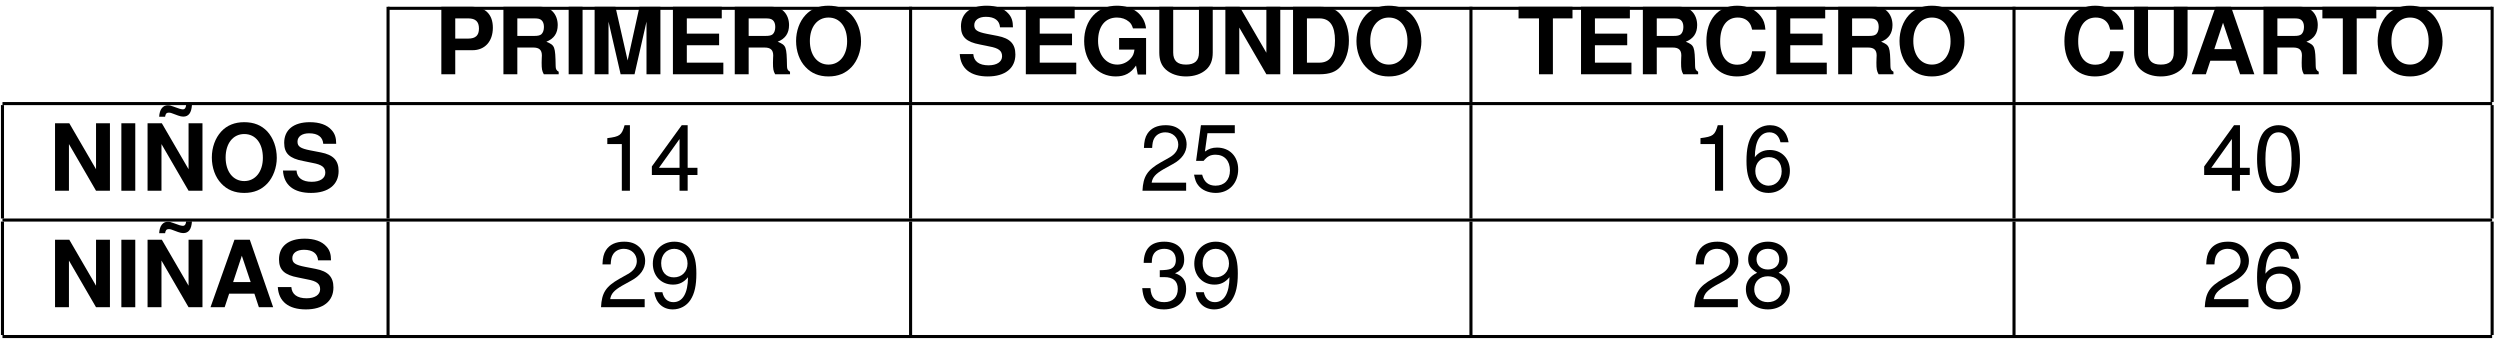 <?xml version="1.0" encoding="UTF-8"?>
<svg xmlns="http://www.w3.org/2000/svg" xmlns:xlink="http://www.w3.org/1999/xlink" width="323pt" height="44pt" viewBox="0 0 323 44" version="1.1">
<defs>
<g>
<symbol overflow="visible" id="glyph0-0">
<path style="stroke:none;" d=""/>
</symbol>
<symbol overflow="visible" id="glyph0-1">
<path style="stroke:none;" d="M 2.703 -3.109 L 4.938 -3.109 C 6.531 -3.109 7.562 -4.25 7.562 -6.016 C 7.562 -7.75 6.578 -8.719 4.75 -8.719 L 0.906 -8.719 L 0.906 0 L 2.703 0 Z M 2.703 -4.609 L 2.703 -7.219 L 4.375 -7.219 C 5.328 -7.219 5.766 -6.797 5.766 -5.906 C 5.766 -5.016 5.328 -4.609 4.375 -4.609 Z M 2.703 -4.609 "/>
</symbol>
<symbol overflow="visible" id="glyph0-2">
<path style="stroke:none;" d="M 2.75 -3.453 L 4.812 -3.453 C 5.578 -3.453 5.922 -3.141 5.922 -2.422 C 5.922 -2.344 5.922 -2.219 5.906 -2.062 C 5.891 -1.844 5.891 -1.625 5.891 -1.5 C 5.891 -0.688 5.938 -0.422 6.172 0 L 8.094 0 L 8.094 -0.328 C 7.812 -0.484 7.703 -0.656 7.703 -1.047 C 7.656 -3.609 7.609 -3.734 6.5 -4.203 C 7.484 -4.594 7.969 -5.297 7.969 -6.359 C 7.969 -7.047 7.734 -7.688 7.312 -8.109 C 6.922 -8.516 6.375 -8.719 5.625 -8.719 L 0.953 -8.719 L 0.953 0 L 2.75 0 Z M 2.75 -4.953 L 2.75 -7.219 L 4.906 -7.219 C 5.422 -7.219 5.641 -7.172 5.859 -7 C 6.078 -6.812 6.188 -6.516 6.188 -6.109 C 6.188 -5.688 6.062 -5.359 5.859 -5.172 C 5.672 -5.016 5.422 -4.953 4.906 -4.953 Z M 2.75 -4.953 "/>
</symbol>
<symbol overflow="visible" id="glyph0-3">
<path style="stroke:none;" d="M 2.547 -8.719 L 0.75 -8.719 L 0.75 0 L 2.547 0 Z M 2.547 -8.719 "/>
</symbol>
<symbol overflow="visible" id="glyph0-4">
<path style="stroke:none;" d="M 2.578 -6.797 L 4.141 0 L 5.938 0 L 7.484 -6.797 L 7.484 0 L 9.281 0 L 9.281 -8.719 L 6.578 -8.719 L 5.047 -1.781 L 3.469 -8.719 L 0.781 -8.719 L 0.781 0 L 2.578 0 Z M 2.578 -6.797 "/>
</symbol>
<symbol overflow="visible" id="glyph0-5">
<path style="stroke:none;" d="M 2.734 -3.75 L 6.906 -3.75 L 6.906 -5.25 L 2.734 -5.25 L 2.734 -7.219 L 7.25 -7.219 L 7.25 -8.719 L 0.938 -8.719 L 0.938 0 L 7.453 0 L 7.453 -1.5 L 2.734 -1.5 Z M 2.734 -3.75 "/>
</symbol>
<symbol overflow="visible" id="glyph0-6">
<path style="stroke:none;" d="M 4.656 -8.859 C 3.438 -8.859 2.438 -8.453 1.703 -7.656 C 0.922 -6.812 0.484 -5.594 0.484 -4.297 C 0.484 -2.984 0.922 -1.75 1.703 -0.938 C 2.453 -0.125 3.438 0.281 4.672 0.281 C 5.922 0.281 6.891 -0.125 7.656 -0.938 C 8.406 -1.734 8.875 -3 8.875 -4.234 C 8.875 -5.594 8.422 -6.812 7.656 -7.656 C 6.891 -8.469 5.922 -8.859 4.656 -8.859 Z M 4.672 -7.328 C 6.141 -7.328 7.078 -6.125 7.078 -4.25 C 7.078 -2.469 6.109 -1.25 4.672 -1.25 C 3.234 -1.25 2.266 -2.469 2.266 -4.297 C 2.266 -6.125 3.234 -7.328 4.672 -7.328 Z M 4.672 -7.328 "/>
</symbol>
<symbol overflow="visible" id="glyph0-7">
<path style="stroke:none;" d="M 7.25 -6.062 C 7.25 -6.859 7.078 -7.391 6.641 -7.859 C 6.062 -8.516 5.094 -8.859 3.844 -8.859 C 1.75 -8.859 0.531 -7.875 0.531 -6.188 C 0.531 -4.828 1.219 -4.172 2.984 -3.844 L 4.203 -3.594 C 5.406 -3.375 5.844 -3.031 5.844 -2.328 C 5.844 -1.609 5.172 -1.156 4.094 -1.156 C 2.875 -1.156 2.188 -1.672 2.125 -2.609 L 0.375 -2.609 C 0.484 -0.734 1.766 0.281 4 0.281 C 6.234 0.281 7.562 -0.781 7.562 -2.547 C 7.562 -3.922 6.875 -4.641 5.266 -4.953 L 3.891 -5.219 C 2.625 -5.469 2.25 -5.719 2.25 -6.344 C 2.25 -7 2.828 -7.422 3.75 -7.422 C 4.891 -7.422 5.516 -6.938 5.578 -6.062 Z M 7.25 -6.062 "/>
</symbol>
<symbol overflow="visible" id="glyph0-8">
<path style="stroke:none;" d="M 8.5 -4.688 L 5.016 -4.688 L 5.016 -3.188 L 7 -3.188 C 6.938 -2.703 6.828 -2.406 6.562 -2.094 C 6.125 -1.562 5.469 -1.25 4.781 -1.25 C 3.328 -1.25 2.297 -2.516 2.297 -4.312 C 2.297 -6.188 3.219 -7.328 4.734 -7.328 C 5.359 -7.328 5.875 -7.141 6.281 -6.797 C 6.531 -6.594 6.656 -6.391 6.812 -5.922 L 8.5 -5.922 C 8.281 -7.719 6.828 -8.859 4.719 -8.859 C 2.219 -8.859 0.5 -7 0.5 -4.297 C 0.5 -1.656 2.219 0.281 4.578 0.281 C 5.75 0.281 6.531 -0.141 7.203 -1.125 L 7.422 0.031 L 8.5 0.031 Z M 8.5 -4.688 "/>
</symbol>
<symbol overflow="visible" id="glyph0-9">
<path style="stroke:none;" d="M 6.031 -8.719 L 6.031 -2.812 C 6.031 -1.75 5.484 -1.25 4.359 -1.25 C 3.234 -1.25 2.703 -1.75 2.703 -2.812 L 2.703 -8.719 L 0.906 -8.719 L 0.906 -2.812 C 0.906 -1.828 1.172 -1.141 1.75 -0.609 C 2.391 -0.031 3.312 0.281 4.359 0.281 C 5.422 0.281 6.328 -0.031 6.969 -0.609 C 7.547 -1.141 7.812 -1.828 7.812 -2.812 L 7.812 -8.719 Z M 6.031 -8.719 "/>
</symbol>
<symbol overflow="visible" id="glyph0-10">
<path style="stroke:none;" d="M 6.109 0 L 7.906 0 L 7.906 -8.719 L 6.109 -8.719 L 6.109 -2.781 L 2.656 -8.719 L 0.812 -8.719 L 0.812 0 L 2.609 0 L 2.609 -6.031 Z M 6.109 0 "/>
</symbol>
<symbol overflow="visible" id="glyph0-11">
<path style="stroke:none;" d="M 0.922 0 L 4.328 0 C 5.656 0 6.484 -0.312 7.078 -1.016 C 7.766 -1.828 8.141 -3.016 8.141 -4.359 C 8.141 -5.703 7.766 -6.891 7.078 -7.703 C 6.484 -8.422 5.672 -8.719 4.328 -8.719 L 0.922 -8.719 Z M 2.719 -1.5 L 2.719 -7.219 L 4.328 -7.219 C 5.672 -7.219 6.344 -6.281 6.344 -4.344 C 6.344 -2.438 5.672 -1.5 4.328 -1.5 Z M 2.719 -1.5 "/>
</symbol>
<symbol overflow="visible" id="glyph0-12">
<path style="stroke:none;" d="M 4.609 -7.219 L 7.141 -7.219 L 7.141 -8.719 L 0.172 -8.719 L 0.172 -7.219 L 2.812 -7.219 L 2.812 0 L 4.609 0 Z M 4.609 -7.219 "/>
</symbol>
<symbol overflow="visible" id="glyph0-13">
<path style="stroke:none;" d="M 8.156 -5.766 C 8.094 -6.516 7.938 -7 7.562 -7.484 C 6.891 -8.359 5.828 -8.859 4.516 -8.859 C 2.062 -8.859 0.531 -7.094 0.531 -4.281 C 0.531 -1.484 2.047 0.281 4.469 0.281 C 6.641 0.281 8.078 -0.984 8.188 -2.969 L 6.438 -2.969 C 6.328 -1.859 5.625 -1.234 4.516 -1.234 C 3.125 -1.234 2.312 -2.359 2.312 -4.25 C 2.312 -6.188 3.172 -7.328 4.578 -7.328 C 5.203 -7.328 5.719 -7.109 6.047 -6.688 C 6.234 -6.453 6.328 -6.234 6.438 -5.766 Z M 8.156 -5.766 "/>
</symbol>
<symbol overflow="visible" id="glyph0-14">
<path style="stroke:none;" d="M 5.984 -1.75 L 6.562 0 L 8.406 0 L 5.391 -8.719 L 3.406 -8.719 L 0.312 0 L 2.141 0 L 2.719 -1.75 Z M 5.5 -3.25 L 3.234 -3.25 L 4.359 -6.656 Z M 5.5 -3.25 "/>
</symbol>
<symbol overflow="visible" id="glyph0-15">
<path style="stroke:none;" d="M 6.109 0 L 7.906 0 L 7.906 -8.719 L 6.109 -8.719 L 6.109 -2.781 L 2.656 -8.719 L 0.812 -8.719 L 0.812 0 L 2.609 0 L 2.609 -6.031 Z M 5.797 -11.094 C 5.766 -10.703 5.625 -10.516 5.359 -10.516 C 5.281 -10.516 5.047 -10.562 4.953 -10.594 L 4.109 -10.891 C 3.734 -11.031 3.656 -11.047 3.438 -11.047 C 2.781 -11.047 2.359 -10.5 2.312 -9.562 L 3.078 -9.562 C 3.125 -9.938 3.266 -10.094 3.547 -10.094 C 3.656 -10.094 3.781 -10.078 3.906 -10.031 L 4.75 -9.719 C 5 -9.625 5.234 -9.578 5.422 -9.578 C 6.125 -9.578 6.484 -10.078 6.547 -11.094 Z M 5.797 -11.094 "/>
</symbol>
<symbol overflow="visible" id="glyph1-0">
<path style="stroke:none;" d=""/>
</symbol>
<symbol overflow="visible" id="glyph1-1">
<path style="stroke:none;" d="M 3.094 -6.031 L 3.094 0 L 4.141 0 L 4.141 -8.469 L 3.453 -8.469 C 3.078 -7.172 2.844 -7 1.219 -6.797 L 1.219 -6.031 Z M 3.094 -6.031 "/>
</symbol>
<symbol overflow="visible" id="glyph1-2">
<path style="stroke:none;" d="M 3.906 -2.031 L 3.906 0 L 4.953 0 L 4.953 -2.031 L 6.219 -2.031 L 6.219 -2.969 L 4.953 -2.969 L 4.953 -8.469 L 4.188 -8.469 L 0.328 -3.141 L 0.328 -2.031 Z M 3.906 -2.969 L 1.25 -2.969 L 3.906 -6.688 Z M 3.906 -2.969 "/>
</symbol>
<symbol overflow="visible" id="glyph1-3">
<path style="stroke:none;" d="M 6.047 -1.047 L 1.594 -1.047 C 1.703 -1.734 2.078 -2.172 3.125 -2.781 L 4.312 -3.438 C 5.5 -4.078 6.109 -4.953 6.109 -5.984 C 6.109 -6.688 5.828 -7.344 5.312 -7.812 C 4.812 -8.266 4.203 -8.469 3.391 -8.469 C 2.312 -8.469 1.516 -8.094 1.047 -7.375 C 0.75 -6.922 0.625 -6.391 0.594 -5.531 L 1.656 -5.531 C 1.688 -6.109 1.75 -6.453 1.906 -6.734 C 2.172 -7.25 2.719 -7.547 3.359 -7.547 C 4.312 -7.547 5.031 -6.875 5.031 -5.969 C 5.031 -5.297 4.641 -4.719 3.891 -4.297 L 2.781 -3.672 C 1.016 -2.672 0.5 -1.859 0.406 0 L 6.047 0 Z M 6.047 -1.047 "/>
</symbol>
<symbol overflow="visible" id="glyph1-4">
<path style="stroke:none;" d="M 5.688 -8.469 L 1.312 -8.469 L 0.688 -3.859 L 1.656 -3.859 C 2.141 -4.453 2.547 -4.656 3.203 -4.656 C 4.344 -4.656 5.062 -3.875 5.062 -2.625 C 5.062 -1.406 4.344 -0.656 3.203 -0.656 C 2.281 -0.656 1.719 -1.125 1.469 -2.078 L 0.422 -2.078 C 0.562 -1.391 0.688 -1.047 0.938 -0.734 C 1.406 -0.094 2.266 0.281 3.234 0.281 C 4.938 0.281 6.125 -0.969 6.125 -2.766 C 6.125 -4.438 5.016 -5.578 3.391 -5.578 C 2.797 -5.578 2.312 -5.422 1.828 -5.062 L 2.156 -7.438 L 5.688 -7.438 Z M 5.688 -8.469 "/>
</symbol>
<symbol overflow="visible" id="glyph1-5">
<path style="stroke:none;" d="M 5.953 -6.266 C 5.75 -7.656 4.844 -8.469 3.547 -8.469 C 2.625 -8.469 1.781 -8.016 1.281 -7.266 C 0.75 -6.438 0.516 -5.406 0.516 -3.859 C 0.516 -2.438 0.734 -1.531 1.234 -0.781 C 1.688 -0.094 2.422 0.281 3.359 0.281 C 4.969 0.281 6.125 -0.922 6.125 -2.578 C 6.125 -4.156 5.062 -5.266 3.531 -5.266 C 2.703 -5.266 2.047 -4.953 1.594 -4.328 C 1.609 -6.391 2.266 -7.547 3.484 -7.547 C 4.219 -7.547 4.734 -7.078 4.906 -6.266 Z M 3.406 -4.344 C 4.422 -4.344 5.062 -3.641 5.062 -2.5 C 5.062 -1.438 4.344 -0.656 3.375 -0.656 C 2.391 -0.656 1.656 -1.469 1.656 -2.562 C 1.656 -3.609 2.359 -4.344 3.406 -4.344 Z M 3.406 -4.344 "/>
</symbol>
<symbol overflow="visible" id="glyph1-6">
<path style="stroke:none;" d="M 3.281 -8.469 C 2.5 -8.469 1.781 -8.125 1.344 -7.547 C 0.781 -6.797 0.516 -5.672 0.516 -4.094 C 0.516 -1.25 1.469 0.281 3.281 0.281 C 5.078 0.281 6.062 -1.25 6.062 -4.031 C 6.062 -5.672 5.797 -6.781 5.234 -7.547 C 4.797 -8.141 4.094 -8.469 3.281 -8.469 Z M 3.281 -7.547 C 4.422 -7.547 4.984 -6.391 4.984 -4.125 C 4.984 -1.719 4.438 -0.594 3.266 -0.594 C 2.156 -0.594 1.594 -1.766 1.594 -4.094 C 1.594 -6.406 2.156 -7.547 3.281 -7.547 Z M 3.281 -7.547 "/>
</symbol>
<symbol overflow="visible" id="glyph1-7">
<path style="stroke:none;" d="M 0.641 -1.938 C 0.844 -0.547 1.75 0.281 3.031 0.281 C 3.969 0.281 4.812 -0.172 5.312 -0.938 C 5.844 -1.75 6.078 -2.797 6.078 -4.344 C 6.078 -5.766 5.875 -6.672 5.359 -7.422 C 4.906 -8.109 4.156 -8.469 3.234 -8.469 C 1.609 -8.469 0.453 -7.281 0.453 -5.625 C 0.453 -4.047 1.531 -2.922 3.062 -2.922 C 3.859 -2.922 4.453 -3.219 5 -3.875 C 4.984 -1.812 4.312 -0.656 3.109 -0.656 C 2.359 -0.656 1.859 -1.125 1.688 -1.938 Z M 3.219 -7.547 C 4.203 -7.547 4.938 -6.734 4.938 -5.641 C 4.938 -4.609 4.203 -3.859 3.172 -3.859 C 2.156 -3.859 1.531 -4.562 1.531 -5.703 C 1.531 -6.781 2.25 -7.547 3.219 -7.547 Z M 3.219 -7.547 "/>
</symbol>
<symbol overflow="visible" id="glyph1-8">
<path style="stroke:none;" d="M 2.641 -3.891 L 3.219 -3.891 C 4.375 -3.891 4.969 -3.375 4.969 -2.359 C 4.969 -1.297 4.312 -0.656 3.219 -0.656 C 2.062 -0.656 1.5 -1.234 1.438 -2.469 L 0.375 -2.469 C 0.438 -1.781 0.547 -1.344 0.75 -0.953 C 1.188 -0.141 2.016 0.281 3.172 0.281 C 4.922 0.281 6.047 -0.766 6.047 -2.359 C 6.047 -3.438 5.625 -4.047 4.609 -4.391 C 5.406 -4.703 5.797 -5.297 5.797 -6.141 C 5.797 -7.609 4.828 -8.469 3.219 -8.469 C 1.5 -8.469 0.594 -7.547 0.562 -5.734 L 1.609 -5.734 C 1.625 -6.25 1.672 -6.531 1.812 -6.797 C 2.047 -7.266 2.562 -7.547 3.234 -7.547 C 4.156 -7.547 4.719 -7 4.719 -6.109 C 4.719 -5.516 4.5 -5.156 4.047 -4.953 C 3.75 -4.844 3.375 -4.797 2.641 -4.781 Z M 2.641 -3.891 "/>
</symbol>
<symbol overflow="visible" id="glyph1-9">
<path style="stroke:none;" d="M 4.672 -4.453 C 5.547 -4.984 5.828 -5.422 5.828 -6.219 C 5.828 -7.547 4.797 -8.469 3.281 -8.469 C 1.797 -8.469 0.734 -7.547 0.734 -6.219 C 0.734 -5.422 1.031 -5 1.891 -4.453 C 0.922 -4 0.438 -3.281 0.438 -2.359 C 0.438 -0.797 1.609 0.281 3.281 0.281 C 4.953 0.281 6.125 -0.797 6.125 -2.344 C 6.125 -3.281 5.656 -4 4.672 -4.453 Z M 3.281 -7.547 C 4.188 -7.547 4.75 -7.016 4.75 -6.188 C 4.75 -5.406 4.172 -4.875 3.281 -4.875 C 2.406 -4.875 1.812 -5.406 1.812 -6.203 C 1.812 -7.016 2.406 -7.547 3.281 -7.547 Z M 3.281 -4 C 4.344 -4 5.062 -3.328 5.062 -2.328 C 5.062 -1.328 4.344 -0.656 3.266 -0.656 C 2.234 -0.656 1.516 -1.344 1.516 -2.328 C 1.516 -3.328 2.234 -4 3.281 -4 Z M 3.281 -4 "/>
</symbol>
</g>
</defs>
<g id="surface1">
<path style="fill:none;stroke-width:0.398;stroke-linecap:butt;stroke-linejoin:miter;stroke:rgb(0%,0%,0%);stroke-opacity:1;stroke-miterlimit:10;" d="M -0 -0.001 L 271.847 -0.001 " transform="matrix(1,0,0,-1,50.137,1.073)"/>
<path style="fill:none;stroke-width:0.398;stroke-linecap:butt;stroke-linejoin:miter;stroke:rgb(0%,0%,0%);stroke-opacity:1;stroke-miterlimit:10;" d="M -0 -0.002 L -0 12.307 " transform="matrix(1,0,0,-1,50.137,13.182)"/>
<g style="fill:rgb(0%,0%,0%);fill-opacity:1;">
  <use xlink:href="#glyph0-1" x="56.115" y="9.595"/>
  <use xlink:href="#glyph0-2" x="64.089" y="9.595"/>
  <use xlink:href="#glyph0-3" x="72.721" y="9.595"/>
  <use xlink:href="#glyph0-4" x="76.044" y="9.595"/>
  <use xlink:href="#glyph0-5" x="86.003" y="9.595"/>
  <use xlink:href="#glyph0-2" x="93.977" y="9.595"/>
</g>
<g style="fill:rgb(0%,0%,0%);fill-opacity:1;">
  <use xlink:href="#glyph0-6" x="102.37" y="9.595"/>
</g>
<path style="fill:none;stroke-width:0.398;stroke-linecap:butt;stroke-linejoin:miter;stroke:rgb(0%,0%,0%);stroke-opacity:1;stroke-miterlimit:10;" d="M 0 -0.002 L 0 12.307 " transform="matrix(1,0,0,-1,117.648,13.182)"/>
<g style="fill:rgb(0%,0%,0%);fill-opacity:1;">
  <use xlink:href="#glyph0-7" x="123.625" y="9.595"/>
  <use xlink:href="#glyph0-5" x="131.599" y="9.595"/>
  <use xlink:href="#glyph0-8" x="139.573" y="9.595"/>
  <use xlink:href="#glyph0-9" x="148.874" y="9.595"/>
  <use xlink:href="#glyph0-10" x="157.506" y="9.595"/>
  <use xlink:href="#glyph0-11" x="166.138" y="9.595"/>
  <use xlink:href="#glyph0-6" x="174.769" y="9.595"/>
</g>
<path style="fill:none;stroke-width:0.398;stroke-linecap:butt;stroke-linejoin:miter;stroke:rgb(0%,0%,0%);stroke-opacity:1;stroke-miterlimit:10;" d="M -0.001 -0.002 L -0.001 12.307 " transform="matrix(1,0,0,-1,190.048,13.182)"/>
<g style="fill:rgb(0%,0%,0%);fill-opacity:1;">
  <use xlink:href="#glyph0-12" x="196.025" y="9.595"/>
  <use xlink:href="#glyph0-5" x="203.33" y="9.595"/>
  <use xlink:href="#glyph0-2" x="211.304" y="9.595"/>
  <use xlink:href="#glyph0-13" x="219.935" y="9.595"/>
  <use xlink:href="#glyph0-5" x="228.567" y="9.595"/>
  <use xlink:href="#glyph0-2" x="236.541" y="9.595"/>
</g>
<g style="fill:rgb(0%,0%,0%);fill-opacity:1;">
  <use xlink:href="#glyph0-6" x="244.934" y="9.595"/>
</g>
<path style="fill:none;stroke-width:0.398;stroke-linecap:butt;stroke-linejoin:miter;stroke:rgb(0%,0%,0%);stroke-opacity:1;stroke-miterlimit:10;" d="M -0.001 -0.002 L -0.001 12.307 " transform="matrix(1,0,0,-1,260.212,13.182)"/>
<g style="fill:rgb(0%,0%,0%);fill-opacity:1;">
  <use xlink:href="#glyph0-13" x="266.19" y="9.595"/>
  <use xlink:href="#glyph0-9" x="274.822" y="9.595"/>
</g>
<g style="fill:rgb(0%,0%,0%);fill-opacity:1;">
  <use xlink:href="#glyph0-14" x="282.856" y="9.595"/>
  <use xlink:href="#glyph0-2" x="291.487" y="9.595"/>
</g>
<g style="fill:rgb(0%,0%,0%);fill-opacity:1;">
  <use xlink:href="#glyph0-12" x="299.88" y="9.595"/>
</g>
<g style="fill:rgb(0%,0%,0%);fill-opacity:1;">
  <use xlink:href="#glyph0-6" x="306.706" y="9.595"/>
</g>
<path style="fill:none;stroke-width:0.398;stroke-linecap:butt;stroke-linejoin:miter;stroke:rgb(0%,0%,0%);stroke-opacity:1;stroke-miterlimit:10;" d="M 0 -0.002 L 0 12.307 " transform="matrix(1,0,0,-1,321.984,13.182)"/>
<path style="fill:none;stroke-width:0.398;stroke-linecap:butt;stroke-linejoin:miter;stroke:rgb(0%,0%,0%);stroke-opacity:1;stroke-miterlimit:10;" d="M -0.001 -0.002 L 321.663 -0.002 " transform="matrix(1,0,0,-1,0.321,13.381)"/>
<path style="fill:none;stroke-width:0.398;stroke-linecap:butt;stroke-linejoin:miter;stroke:rgb(0%,0%,0%);stroke-opacity:1;stroke-miterlimit:10;" d="M -0.001 0.001 L -0.001 14.653 " transform="matrix(1,0,0,-1,0.321,28.231)"/>
<g style="fill:rgb(0%,0%,0%);fill-opacity:1;">
  <use xlink:href="#glyph0-10" x="6.298" y="24.645"/>
  <use xlink:href="#glyph0-3" x="14.93" y="24.645"/>
  <use xlink:href="#glyph0-15" x="18.253" y="24.645"/>
  <use xlink:href="#glyph0-6" x="26.885" y="24.645"/>
  <use xlink:href="#glyph0-7" x="36.186" y="24.645"/>
</g>
<path style="fill:none;stroke-width:0.398;stroke-linecap:butt;stroke-linejoin:miter;stroke:rgb(0%,0%,0%);stroke-opacity:1;stroke-miterlimit:10;" d="M -0 0.001 L -0 14.653 " transform="matrix(1,0,0,-1,50.137,28.231)"/>
<g style="fill:rgb(0%,0%,0%);fill-opacity:1;">
  <use xlink:href="#glyph1-1" x="77.245" y="24.645"/>
  <use xlink:href="#glyph1-2" x="83.892" y="24.645"/>
</g>
<path style="fill:none;stroke-width:0.398;stroke-linecap:butt;stroke-linejoin:miter;stroke:rgb(0%,0%,0%);stroke-opacity:1;stroke-miterlimit:10;" d="M 0 0.001 L 0 14.653 " transform="matrix(1,0,0,-1,117.648,28.231)"/>
<g style="fill:rgb(0%,0%,0%);fill-opacity:1;">
  <use xlink:href="#glyph1-3" x="147.201" y="24.645"/>
  <use xlink:href="#glyph1-4" x="153.848" y="24.645"/>
</g>
<path style="fill:none;stroke-width:0.398;stroke-linecap:butt;stroke-linejoin:miter;stroke:rgb(0%,0%,0%);stroke-opacity:1;stroke-miterlimit:10;" d="M -0.001 0.001 L -0.001 14.653 " transform="matrix(1,0,0,-1,190.048,28.231)"/>
<g style="fill:rgb(0%,0%,0%);fill-opacity:1;">
  <use xlink:href="#glyph1-1" x="218.483" y="24.645"/>
  <use xlink:href="#glyph1-5" x="225.13" y="24.645"/>
</g>
<path style="fill:none;stroke-width:0.398;stroke-linecap:butt;stroke-linejoin:miter;stroke:rgb(0%,0%,0%);stroke-opacity:1;stroke-miterlimit:10;" d="M -0.001 0.001 L -0.001 14.653 " transform="matrix(1,0,0,-1,260.212,28.231)"/>
<g style="fill:rgb(0%,0%,0%);fill-opacity:1;">
  <use xlink:href="#glyph1-2" x="284.451" y="24.645"/>
  <use xlink:href="#glyph1-6" x="291.098" y="24.645"/>
</g>
<path style="fill:none;stroke-width:0.398;stroke-linecap:butt;stroke-linejoin:miter;stroke:rgb(0%,0%,0%);stroke-opacity:1;stroke-miterlimit:10;" d="M 0 0.001 L 0 14.653 " transform="matrix(1,0,0,-1,321.984,28.231)"/>
<path style="fill:none;stroke-width:0.398;stroke-linecap:butt;stroke-linejoin:miter;stroke:rgb(0%,0%,0%);stroke-opacity:1;stroke-miterlimit:10;" d="M -0.001 0.001 L 321.663 0.001 " transform="matrix(1,0,0,-1,0.321,28.431)"/>
<path style="fill:none;stroke-width:0.398;stroke-linecap:butt;stroke-linejoin:miter;stroke:rgb(0%,0%,0%);stroke-opacity:1;stroke-miterlimit:10;" d="M -0.001 -0 L -0.001 14.652 " transform="matrix(1,0,0,-1,0.321,43.281)"/>
<g style="fill:rgb(0%,0%,0%);fill-opacity:1;">
  <use xlink:href="#glyph0-10" x="6.298" y="39.694"/>
  <use xlink:href="#glyph0-3" x="14.93" y="39.694"/>
  <use xlink:href="#glyph0-15" x="18.253" y="39.694"/>
  <use xlink:href="#glyph0-14" x="26.885" y="39.694"/>
  <use xlink:href="#glyph0-7" x="35.517" y="39.694"/>
</g>
<path style="fill:none;stroke-width:0.398;stroke-linecap:butt;stroke-linejoin:miter;stroke:rgb(0%,0%,0%);stroke-opacity:1;stroke-miterlimit:10;" d="M -0 -0 L -0 14.652 " transform="matrix(1,0,0,-1,50.137,43.281)"/>
<g style="fill:rgb(0%,0%,0%);fill-opacity:1;">
  <use xlink:href="#glyph1-3" x="77.245" y="39.694"/>
  <use xlink:href="#glyph1-7" x="83.892" y="39.694"/>
</g>
<path style="fill:none;stroke-width:0.398;stroke-linecap:butt;stroke-linejoin:miter;stroke:rgb(0%,0%,0%);stroke-opacity:1;stroke-miterlimit:10;" d="M 0 -0 L 0 14.652 " transform="matrix(1,0,0,-1,117.648,43.281)"/>
<g style="fill:rgb(0%,0%,0%);fill-opacity:1;">
  <use xlink:href="#glyph1-8" x="147.201" y="39.694"/>
  <use xlink:href="#glyph1-7" x="153.848" y="39.694"/>
</g>
<path style="fill:none;stroke-width:0.398;stroke-linecap:butt;stroke-linejoin:miter;stroke:rgb(0%,0%,0%);stroke-opacity:1;stroke-miterlimit:10;" d="M -0.001 -0 L -0.001 14.652 " transform="matrix(1,0,0,-1,190.048,43.281)"/>
<g style="fill:rgb(0%,0%,0%);fill-opacity:1;">
  <use xlink:href="#glyph1-3" x="218.483" y="39.694"/>
  <use xlink:href="#glyph1-9" x="225.13" y="39.694"/>
</g>
<path style="fill:none;stroke-width:0.398;stroke-linecap:butt;stroke-linejoin:miter;stroke:rgb(0%,0%,0%);stroke-opacity:1;stroke-miterlimit:10;" d="M -0.001 -0 L -0.001 14.652 " transform="matrix(1,0,0,-1,260.212,43.281)"/>
<g style="fill:rgb(0%,0%,0%);fill-opacity:1;">
  <use xlink:href="#glyph1-3" x="284.451" y="39.694"/>
  <use xlink:href="#glyph1-5" x="291.098" y="39.694"/>
</g>
<path style="fill:none;stroke-width:0.398;stroke-linecap:butt;stroke-linejoin:miter;stroke:rgb(0%,0%,0%);stroke-opacity:1;stroke-miterlimit:10;" d="M 0 -0 L 0 14.652 " transform="matrix(1,0,0,-1,321.984,43.281)"/>
<path style="fill:none;stroke-width:0.398;stroke-linecap:butt;stroke-linejoin:miter;stroke:rgb(0%,0%,0%);stroke-opacity:1;stroke-miterlimit:10;" d="M -0.001 -0 L 321.663 -0 " transform="matrix(1,0,0,-1,0.321,43.48)"/>
</g>
</svg>
